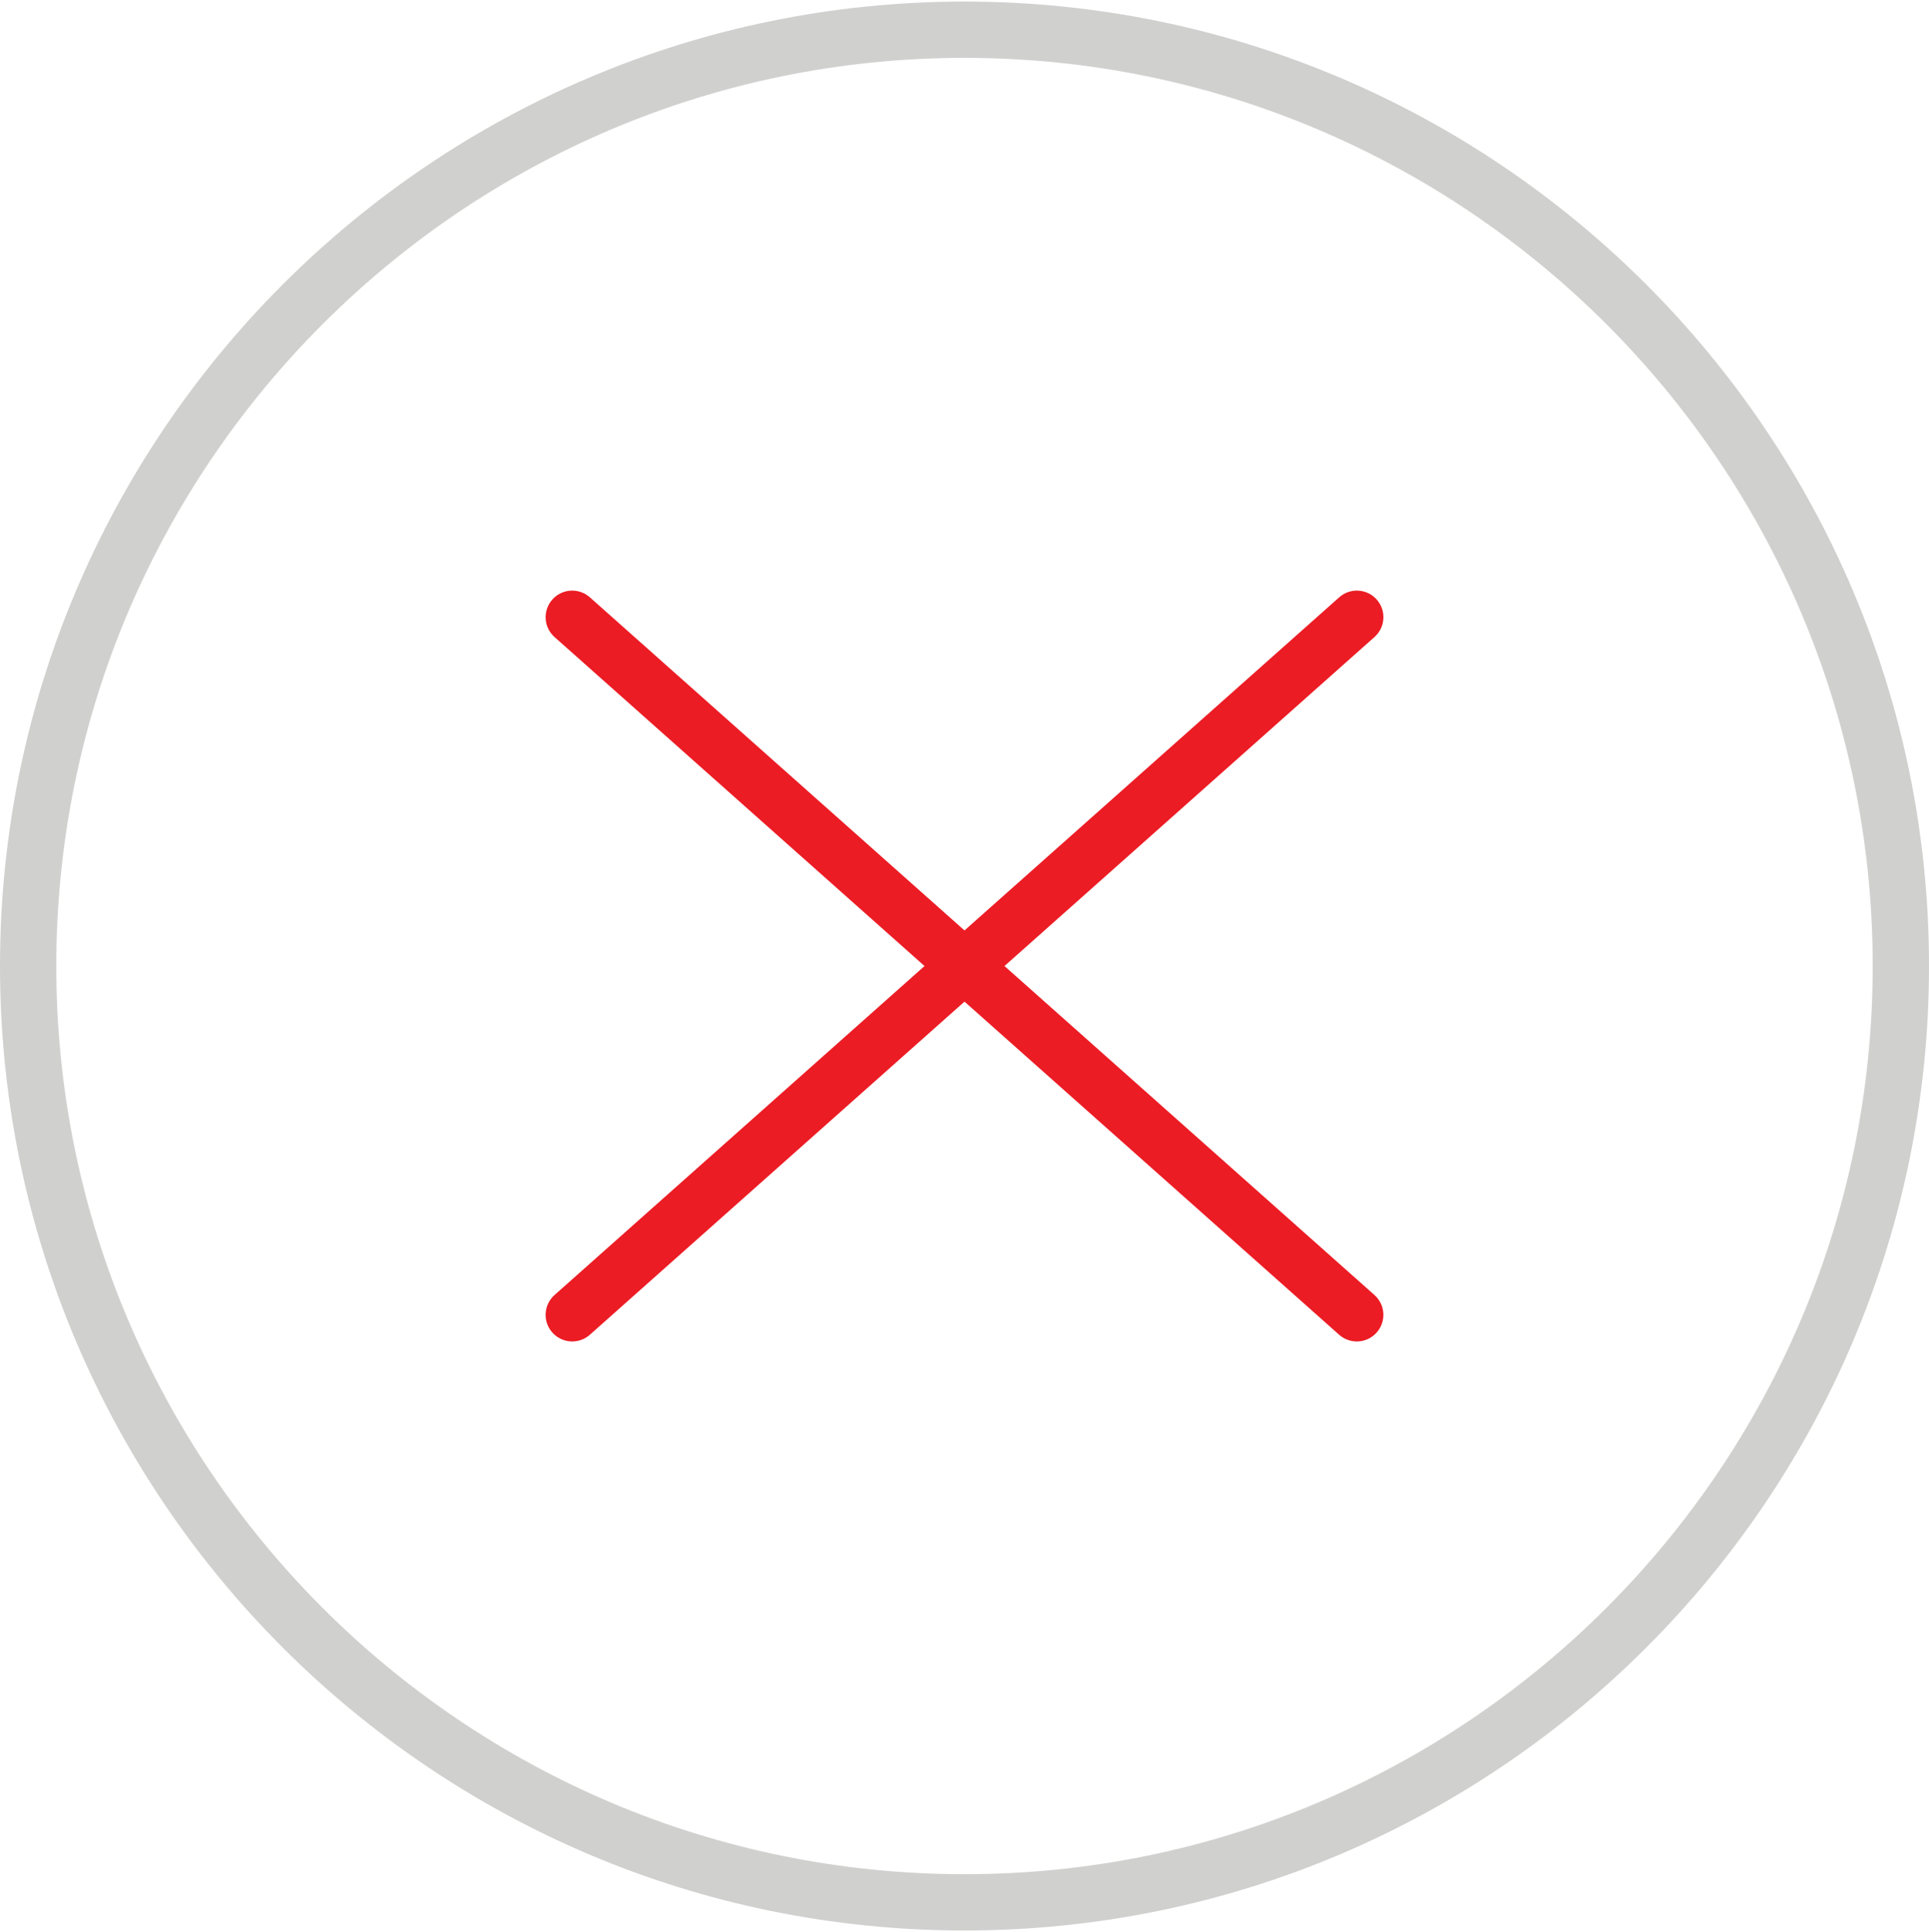 <?xml version="1.0" encoding="utf-8"?>
<!-- Generator: Adobe Illustrator 17.0.0, SVG Export Plug-In . SVG Version: 6.00 Build 0)  -->
<!DOCTYPE svg PUBLIC "-//W3C//DTD SVG 1.1//EN" "http://www.w3.org/Graphics/SVG/1.1/DTD/svg11.dtd">
<svg version="1.1" id="Layer_1" xmlns="http://www.w3.org/2000/svg" xmlns:xlink="http://www.w3.org/1999/xlink" x="0px" y="0px"
	 width="33px" height="33.054px" viewBox="0 0 33 33.054" enable-background="new 0 0 33 33.054" xml:space="preserve">
<g>
	<g>
		<path fill="#D0D0CF" d="M16.5,33.027c-9.098,0-16.5-7.402-16.5-16.5s7.402-16.5,16.5-16.5S33,7.429,33,16.527
			S25.598,33.027,16.5,33.027z M16.5,0.99c-8.567,0-15.537,6.97-15.537,15.537S7.933,32.064,16.5,32.064s15.537-6.97,15.537-15.537
			S25.067,0.99,16.5,0.99z"/>
	</g>
	<g>
		<path fill="#EC1C24" d="M23.552,10.257c-0.167-0.188-0.455-0.205-0.642-0.038L16.5,15.918l-6.409-5.699
			c-0.188-0.167-0.476-0.15-0.642,0.038c-0.167,0.188-0.15,0.476,0.038,0.642l6.329,5.628l-6.329,5.628
			c-0.188,0.167-0.205,0.455-0.038,0.642c0.167,0.188,0.455,0.205,0.642,0.038l6.409-5.699l6.409,5.699
			c0.188,0.167,0.476,0.15,0.642-0.038c0.167-0.188,0.15-0.476-0.038-0.642l-6.329-5.628l6.329-5.628
			C23.701,10.733,23.719,10.445,23.552,10.257z"/>
	</g>
</g>
</svg>

